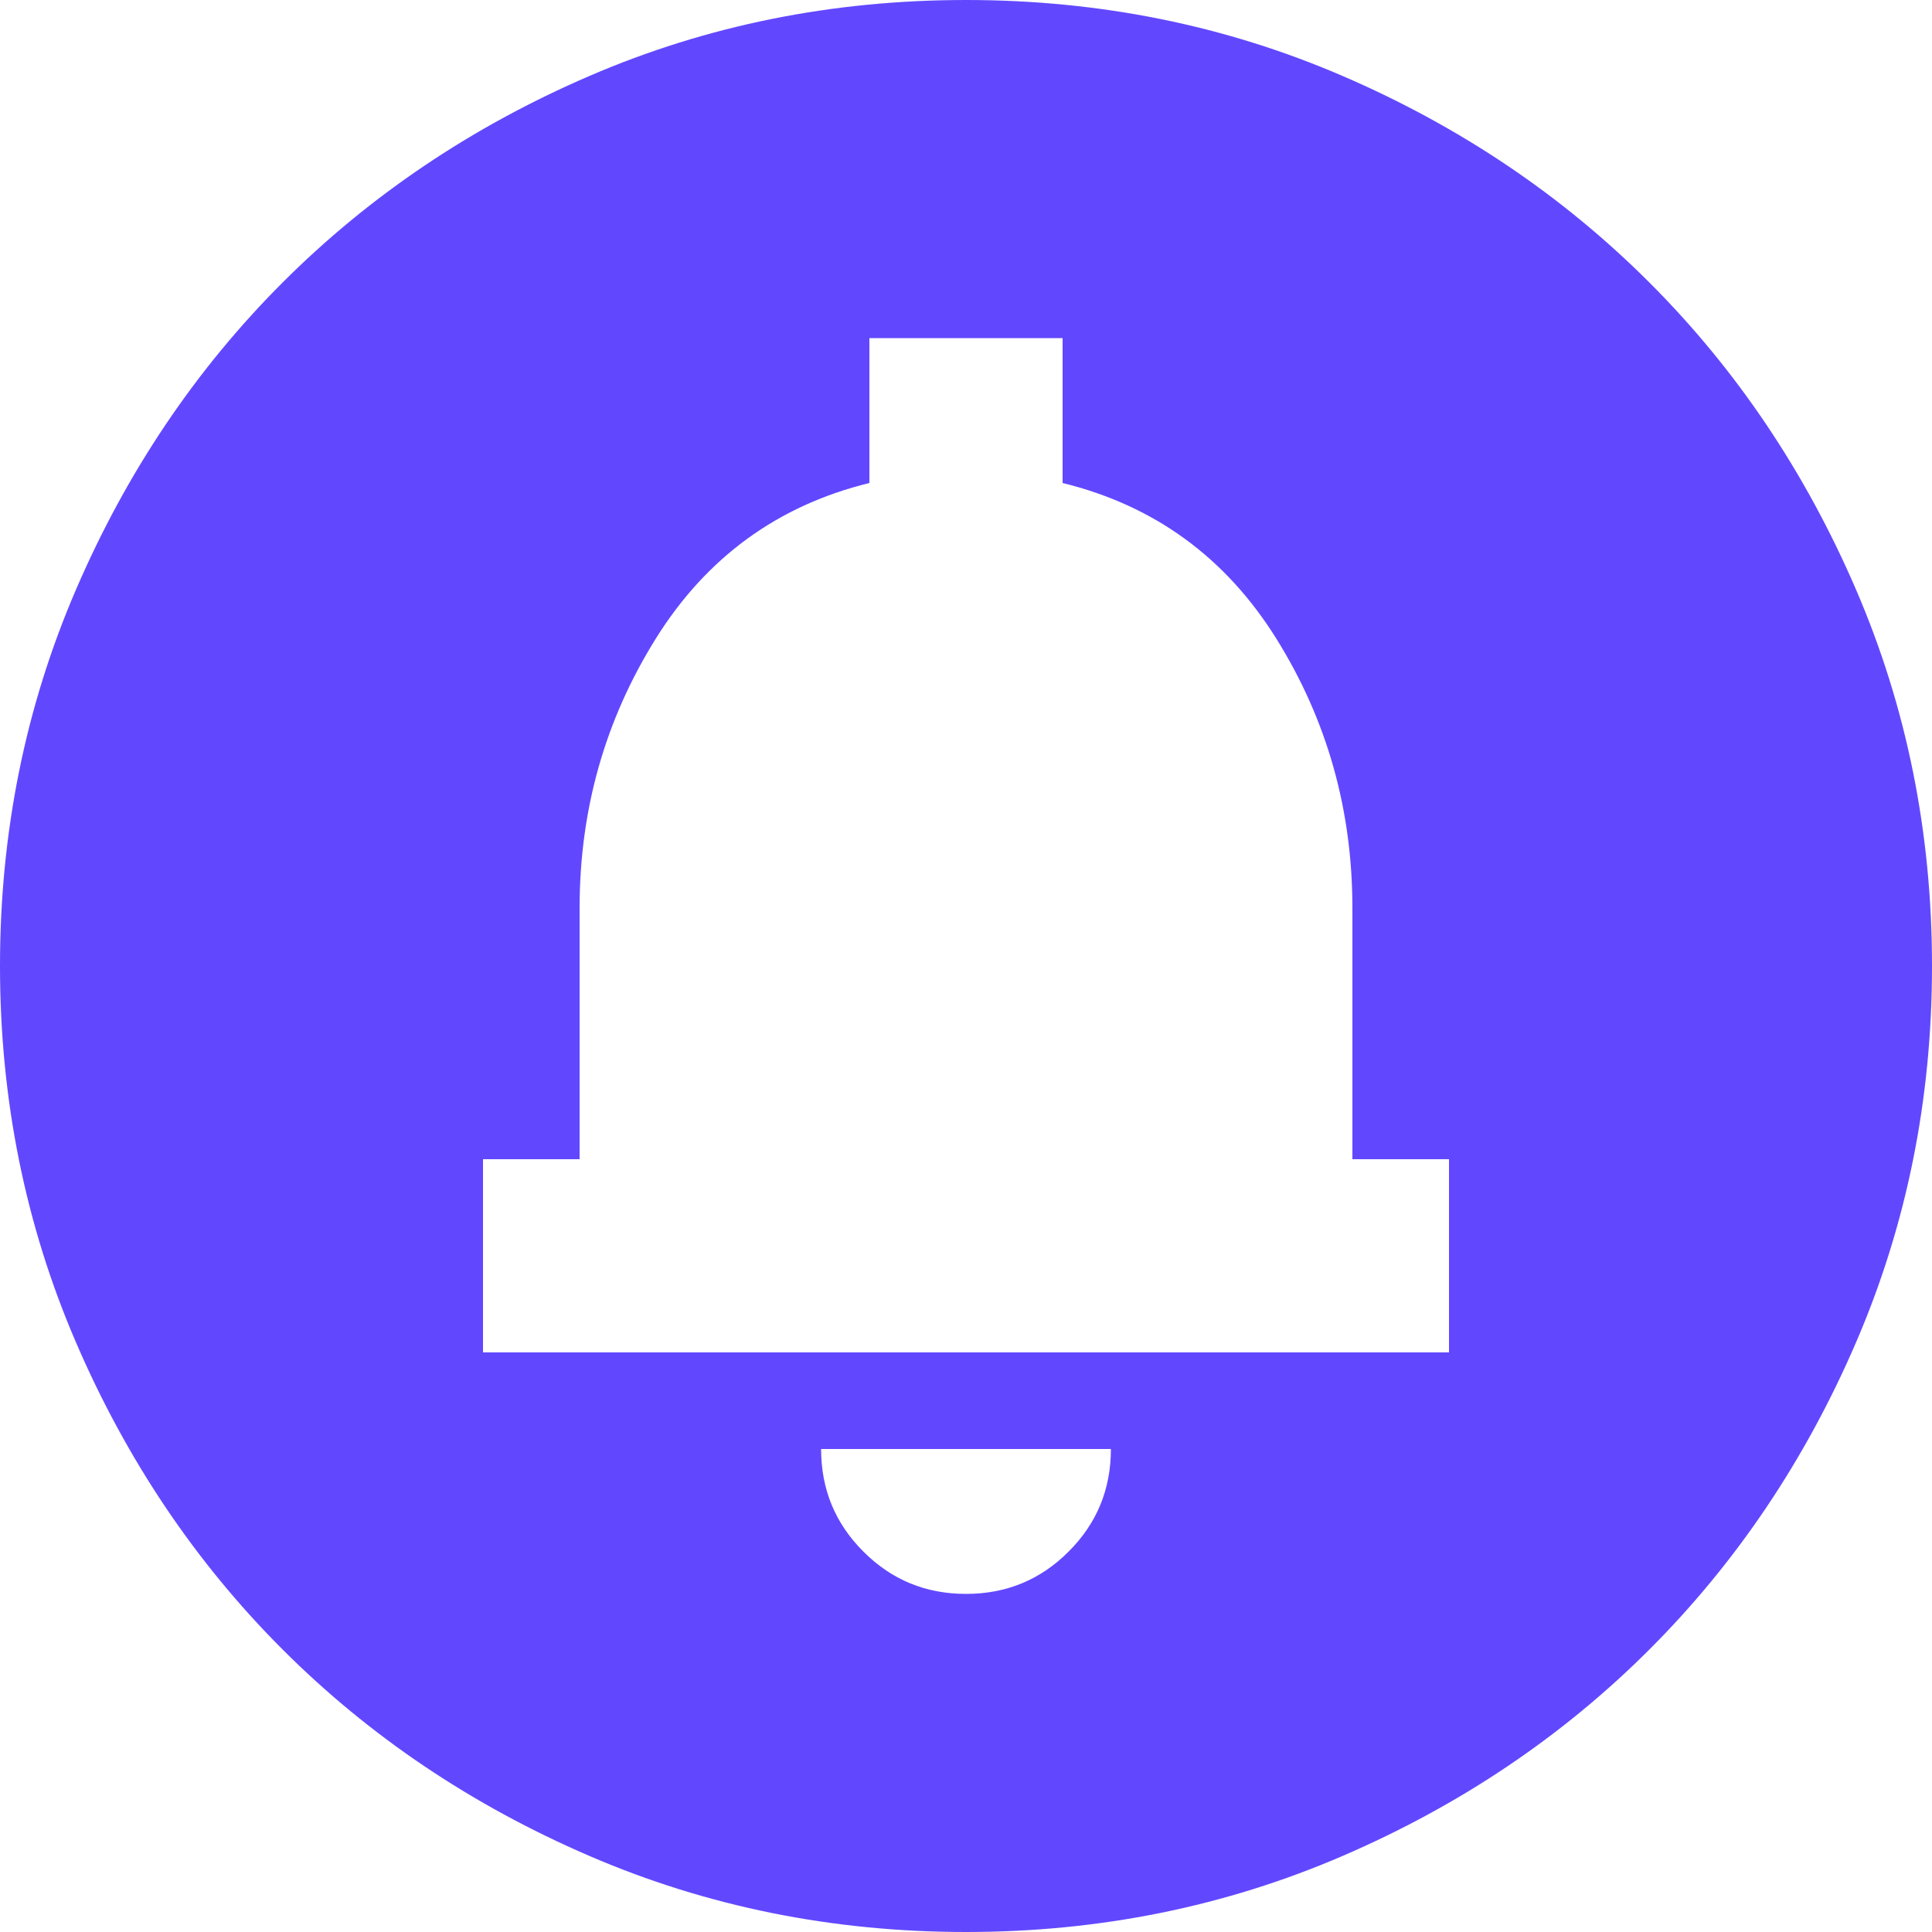 <svg width="20" height="20" viewBox="0 0 20 20" fill="none" xmlns="http://www.w3.org/2000/svg">
<path d="M10 16.5C10.417 16.5 10.771 16.354 11.062 16.062C11.354 15.771 11.5 15.417 11.5 15H8.5C8.5 15.417 8.646 15.771 8.938 16.062C9.229 16.354 9.583 16.5 10 16.5ZM5 14H15V12H14V9.4C14 8.383 13.738 7.454 13.213 6.612C12.688 5.771 11.95 5.233 11 5V3.5H9V5C8.05 5.233 7.313 5.771 6.788 6.612C6.263 7.454 6 8.383 6 9.4V12H5V14ZM10 20C8.617 20 7.317 19.737 6.1 19.212C4.883 18.687 3.825 17.975 2.925 17.075C2.025 16.175 1.313 15.117 0.788 13.9C0.263 12.683 0 11.383 0 10C0 8.617 0.263 7.317 0.788 6.1C1.313 4.883 2.025 3.825 2.925 2.925C3.825 2.025 4.883 1.312 6.1 0.787C7.317 0.262 8.617 0 10 0C11.383 0 12.683 0.262 13.9 0.787C15.117 1.312 16.175 2.025 17.075 2.925C17.975 3.825 18.687 4.883 19.212 6.1C19.737 7.317 20 8.617 20 10C20 11.383 19.737 12.683 19.212 13.9C18.687 15.117 17.975 16.175 17.075 17.075C16.175 17.975 15.117 18.687 13.9 19.212C12.683 19.737 11.383 20 10 20Z" fill="#6148FF"/>
</svg>

